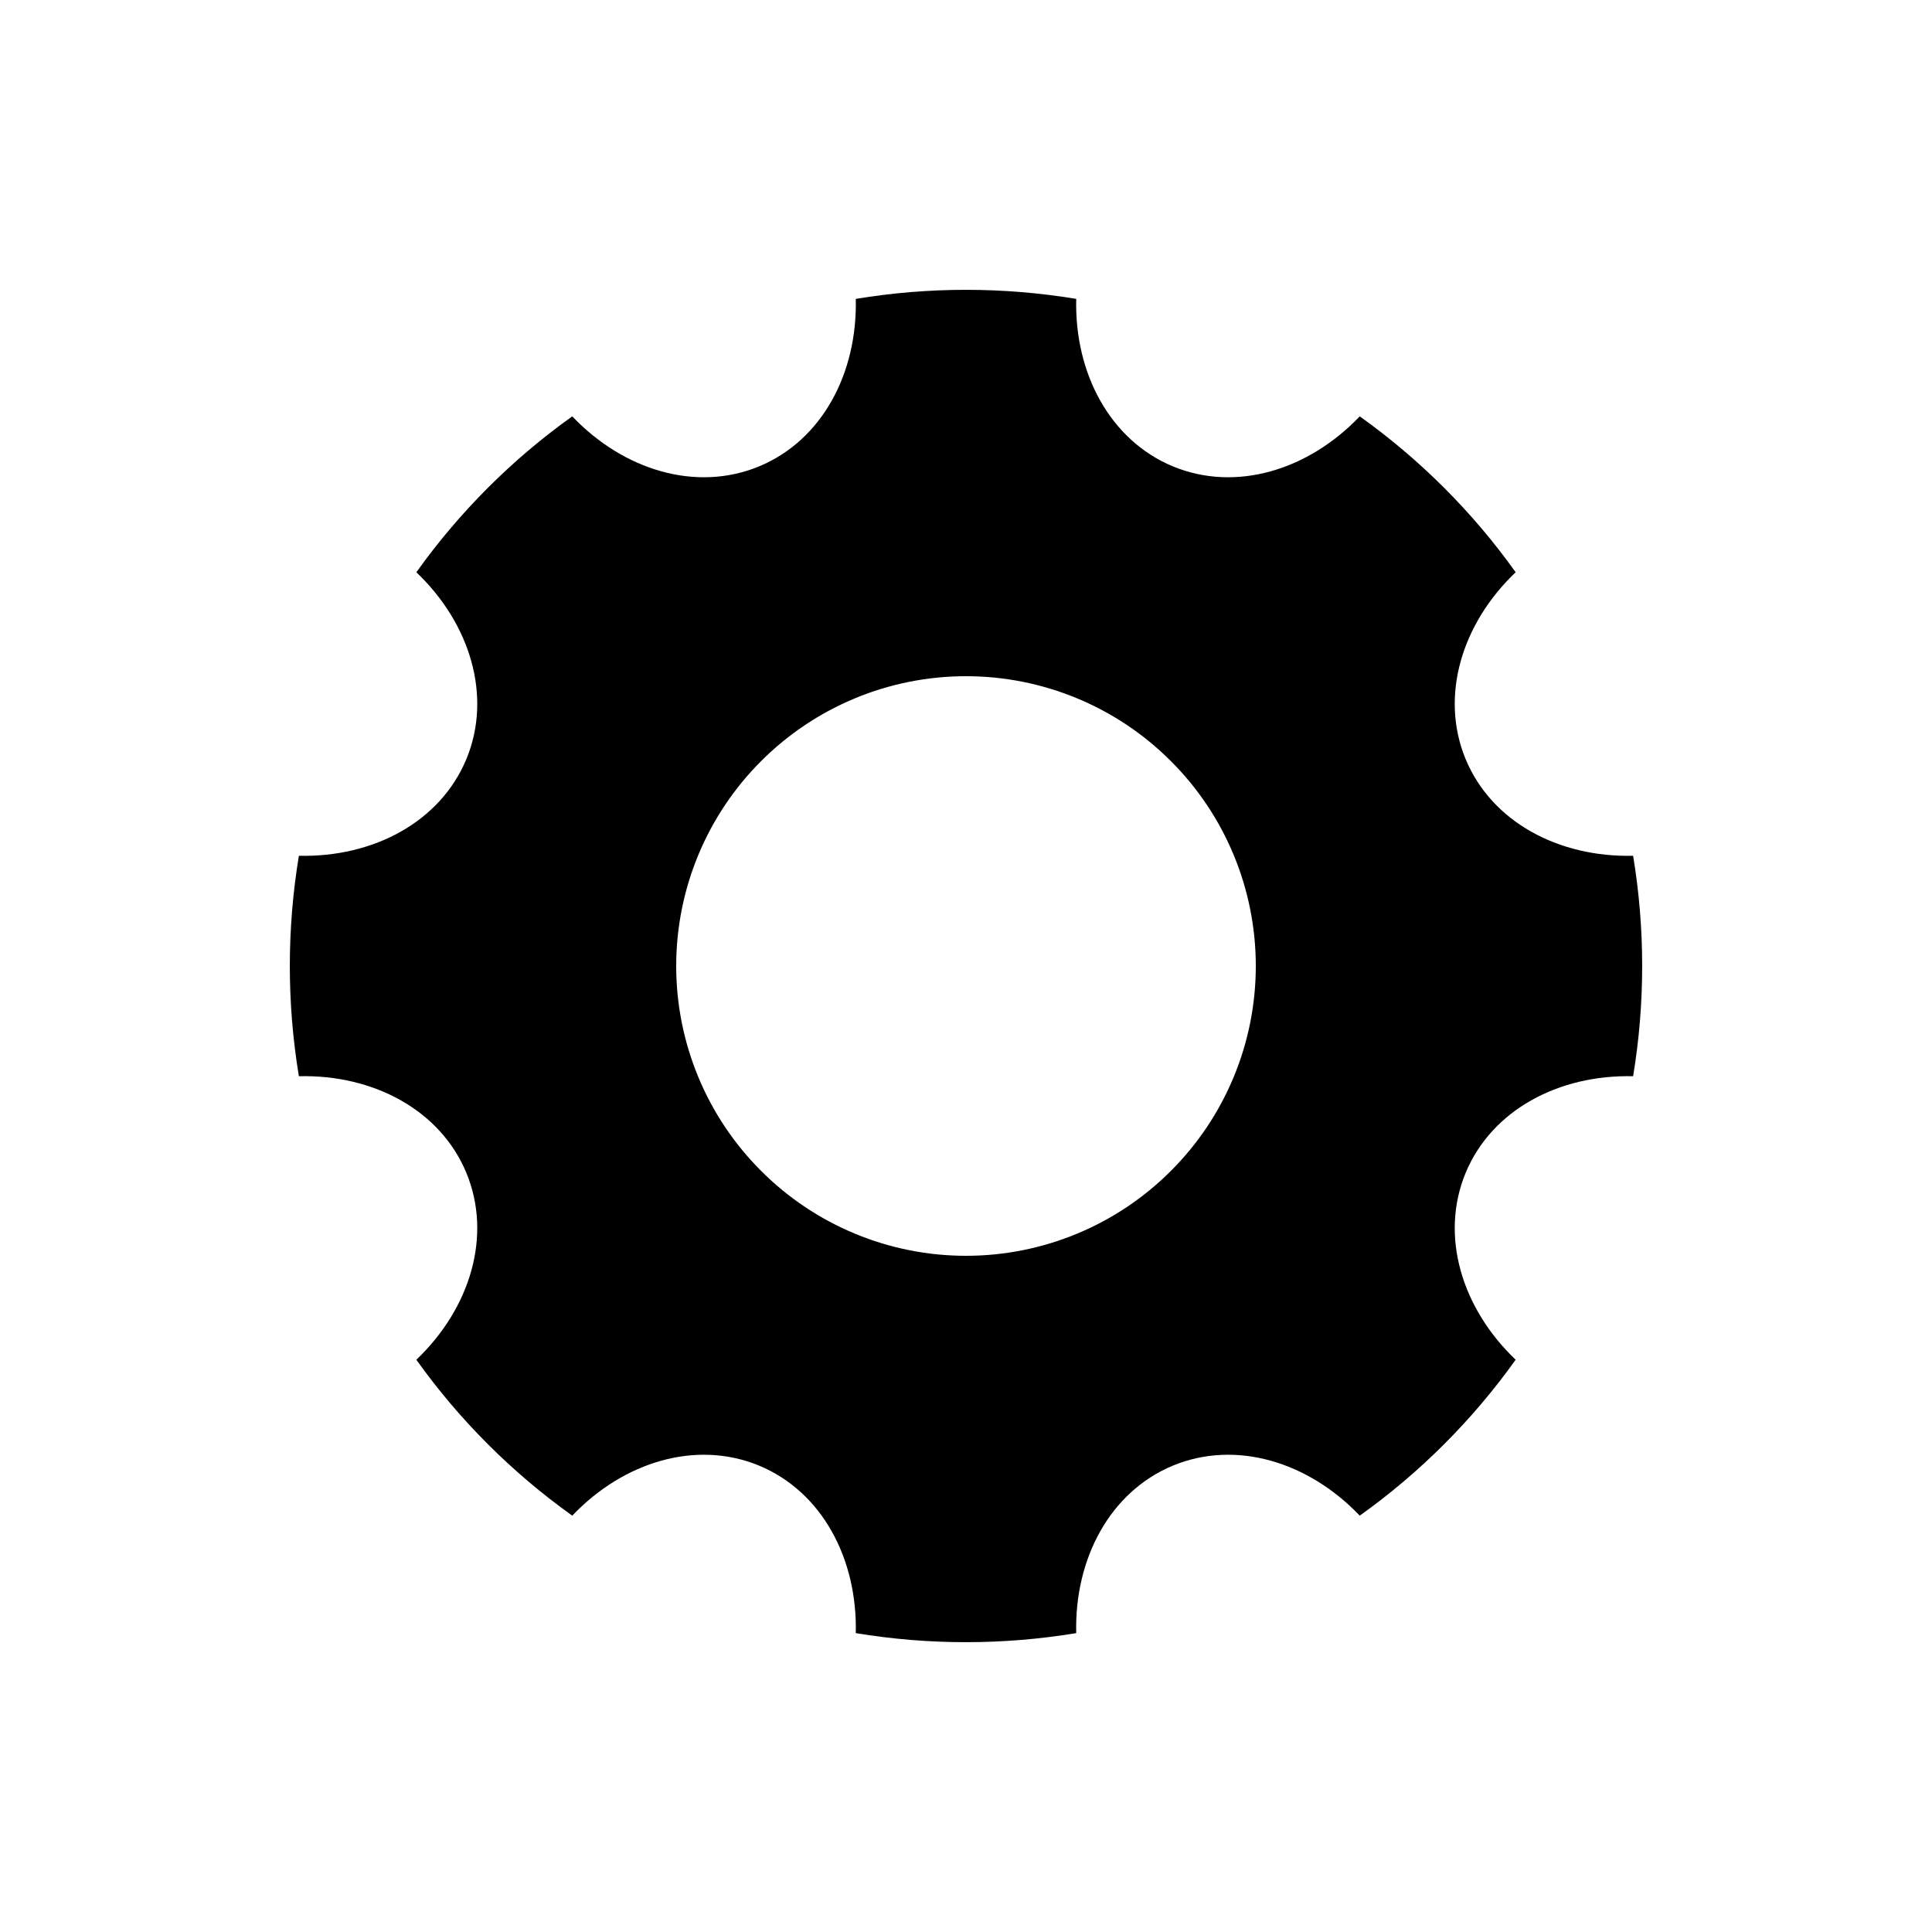 <svg width="20" height="20" viewBox="0 0 20 20" fill="currentColor" xmlns="http://www.w3.org/2000/svg">
    <path d="M3.094 8.859C2.969 9.615 2.969 10.385 3.094 11.141C3.865 11.122 4.558 11.491 4.828 12.142C5.097 12.793 4.868 13.544 4.31 14.076C4.755 14.7 5.301 15.245 5.924 15.69C6.455 15.132 7.207 14.903 7.858 15.172C8.508 15.442 8.877 16.134 8.859 16.906C9.614 17.031 10.386 17.031 11.141 16.906C11.122 16.135 11.491 15.442 12.142 15.172C12.793 14.903 13.544 15.132 14.076 15.69C14.7 15.245 15.245 14.699 15.69 14.076C15.132 13.544 14.903 12.793 15.172 12.142C15.442 11.492 16.134 11.123 16.906 11.141C17.031 10.386 17.031 9.614 16.906 8.859C16.135 8.877 15.442 8.509 15.172 7.858C14.903 7.207 15.132 6.455 15.69 5.924C15.245 5.3 14.699 4.755 14.076 4.31C13.544 4.868 12.793 5.097 12.142 4.828C11.492 4.558 11.122 3.865 11.141 3.094C10.386 2.969 9.614 2.969 8.859 3.094C8.877 3.865 8.509 4.558 7.858 4.828C7.207 5.097 6.455 4.868 5.924 4.31C5.3 4.755 4.755 5.301 4.31 5.924C4.868 6.455 5.097 7.207 4.828 7.858C4.558 8.508 3.865 8.877 3.094 8.859ZM12.121 12.121C11.559 12.684 10.796 13 10 13C9.204 13 8.441 12.684 7.879 12.121C7.316 11.559 7 10.796 7 10C7 9.204 7.316 8.441 7.879 7.879C8.441 7.316 9.204 7 10 7C10.796 7 11.559 7.316 12.121 7.879C12.684 8.441 13 9.204 13 10C13 10.796 12.684 11.559 12.121 12.121Z"/>
</svg>
